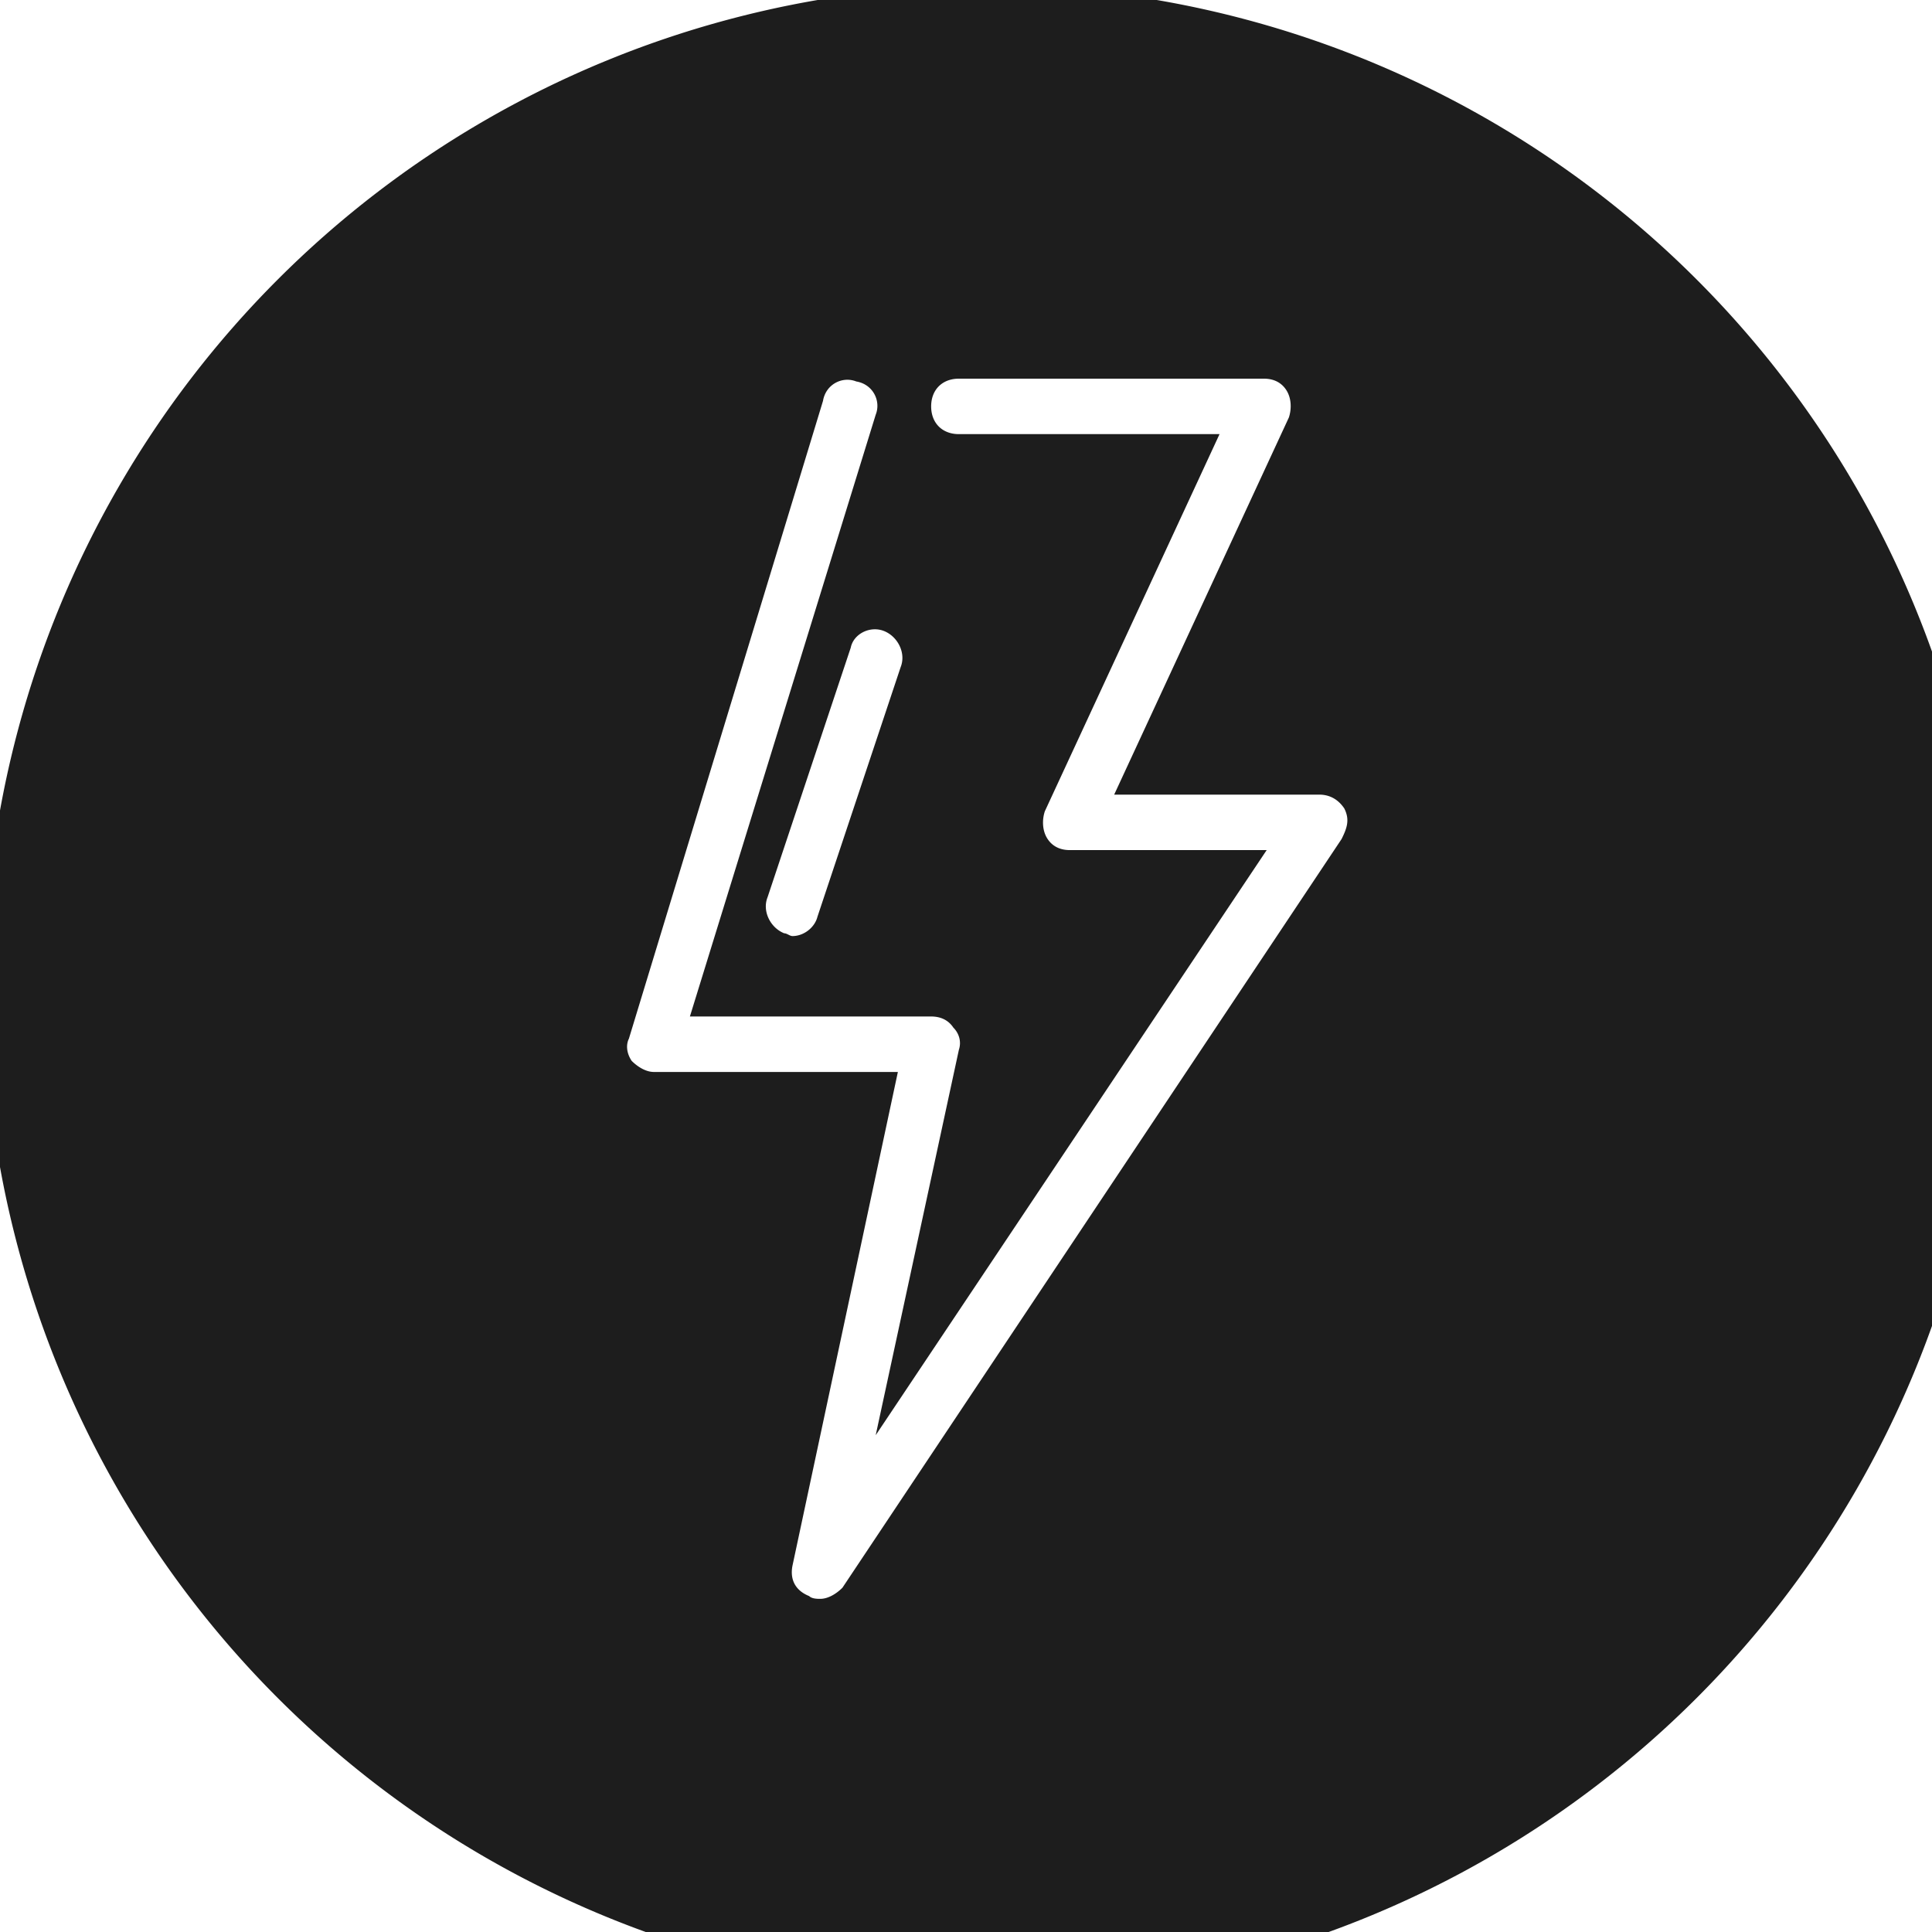 <svg width="8.918mm" height="8.918mm" version="1.1" viewBox="0 0 8.918 8.918" xmlns="http://www.w3.org/2000/svg">
<g transform="translate(-194.36 -91.457)">
<g transform="translate(176.89 59.72)" fill="#1d1d1d">
<g transform="matrix(.011 0 0 .011 19.211 33.485)" fill="#1d1d1d">
<path d="m212.69 105.89c-5.818-2.327-12.8 1.164-13.964 6.982l-34.908 104.73c-2.327 5.818 1.164 12.8 6.982 15.127 1.164 0 2.327 1.164 3.491 1.164 4.655 0 9.309-3.491 10.473-8.145l34.909-104.73c2.326-5.819-1.164-12.801-6.983-15.128zm193.16 74.473c-2.327-3.491-5.818-5.818-10.473-5.818h-86.109l73.309-158.26c1.164-3.491 1.164-8.145-1.164-11.636-2.327-3.491-5.818-4.655-9.308-4.655h-128c-6.982 0-11.636 4.655-11.636 11.636s4.655 11.636 11.636 11.636h109.38l-73.309 158.26c-1.164 3.491-1.164 8.145 1.164 11.636 2.327 3.491 5.818 4.655 9.309 4.655h82.618l-164.07 245.53 34.91-161.74c1.164-3.491 0-6.982-2.327-9.309-2.327-3.491-5.818-4.655-9.309-4.655h-101.24l77.964-252.51c2.327-5.818-1.164-12.8-8.145-13.964-5.818-2.327-12.8 1.164-13.964 8.145l-81.455 267.64c-1.164 2.327-1.164 5.818 1.164 9.309 2.327 2.327 5.818 4.655 9.309 4.655h102.4l-44.218 207.13c-1.164 5.818 1.164 10.473 6.982 12.8 1.163 1.165 3.49 1.165 4.654 1.165 3.491 0 6.982-2.327 9.309-4.655l209.46-314.18c2.327-4.654 3.49-8.145 1.163-12.799zm271.1 75.636a420.96 420.96 0 0 1-420.96 420.96 420.96 420.96 0 0 1-420.96-420.96 420.96 420.96 0 0 1 420.96-420.96 420.96 420.96 0 0 1 420.96 420.96z" fill="#1d1d1d"/>
</g>
</g>
</g>
</svg>

